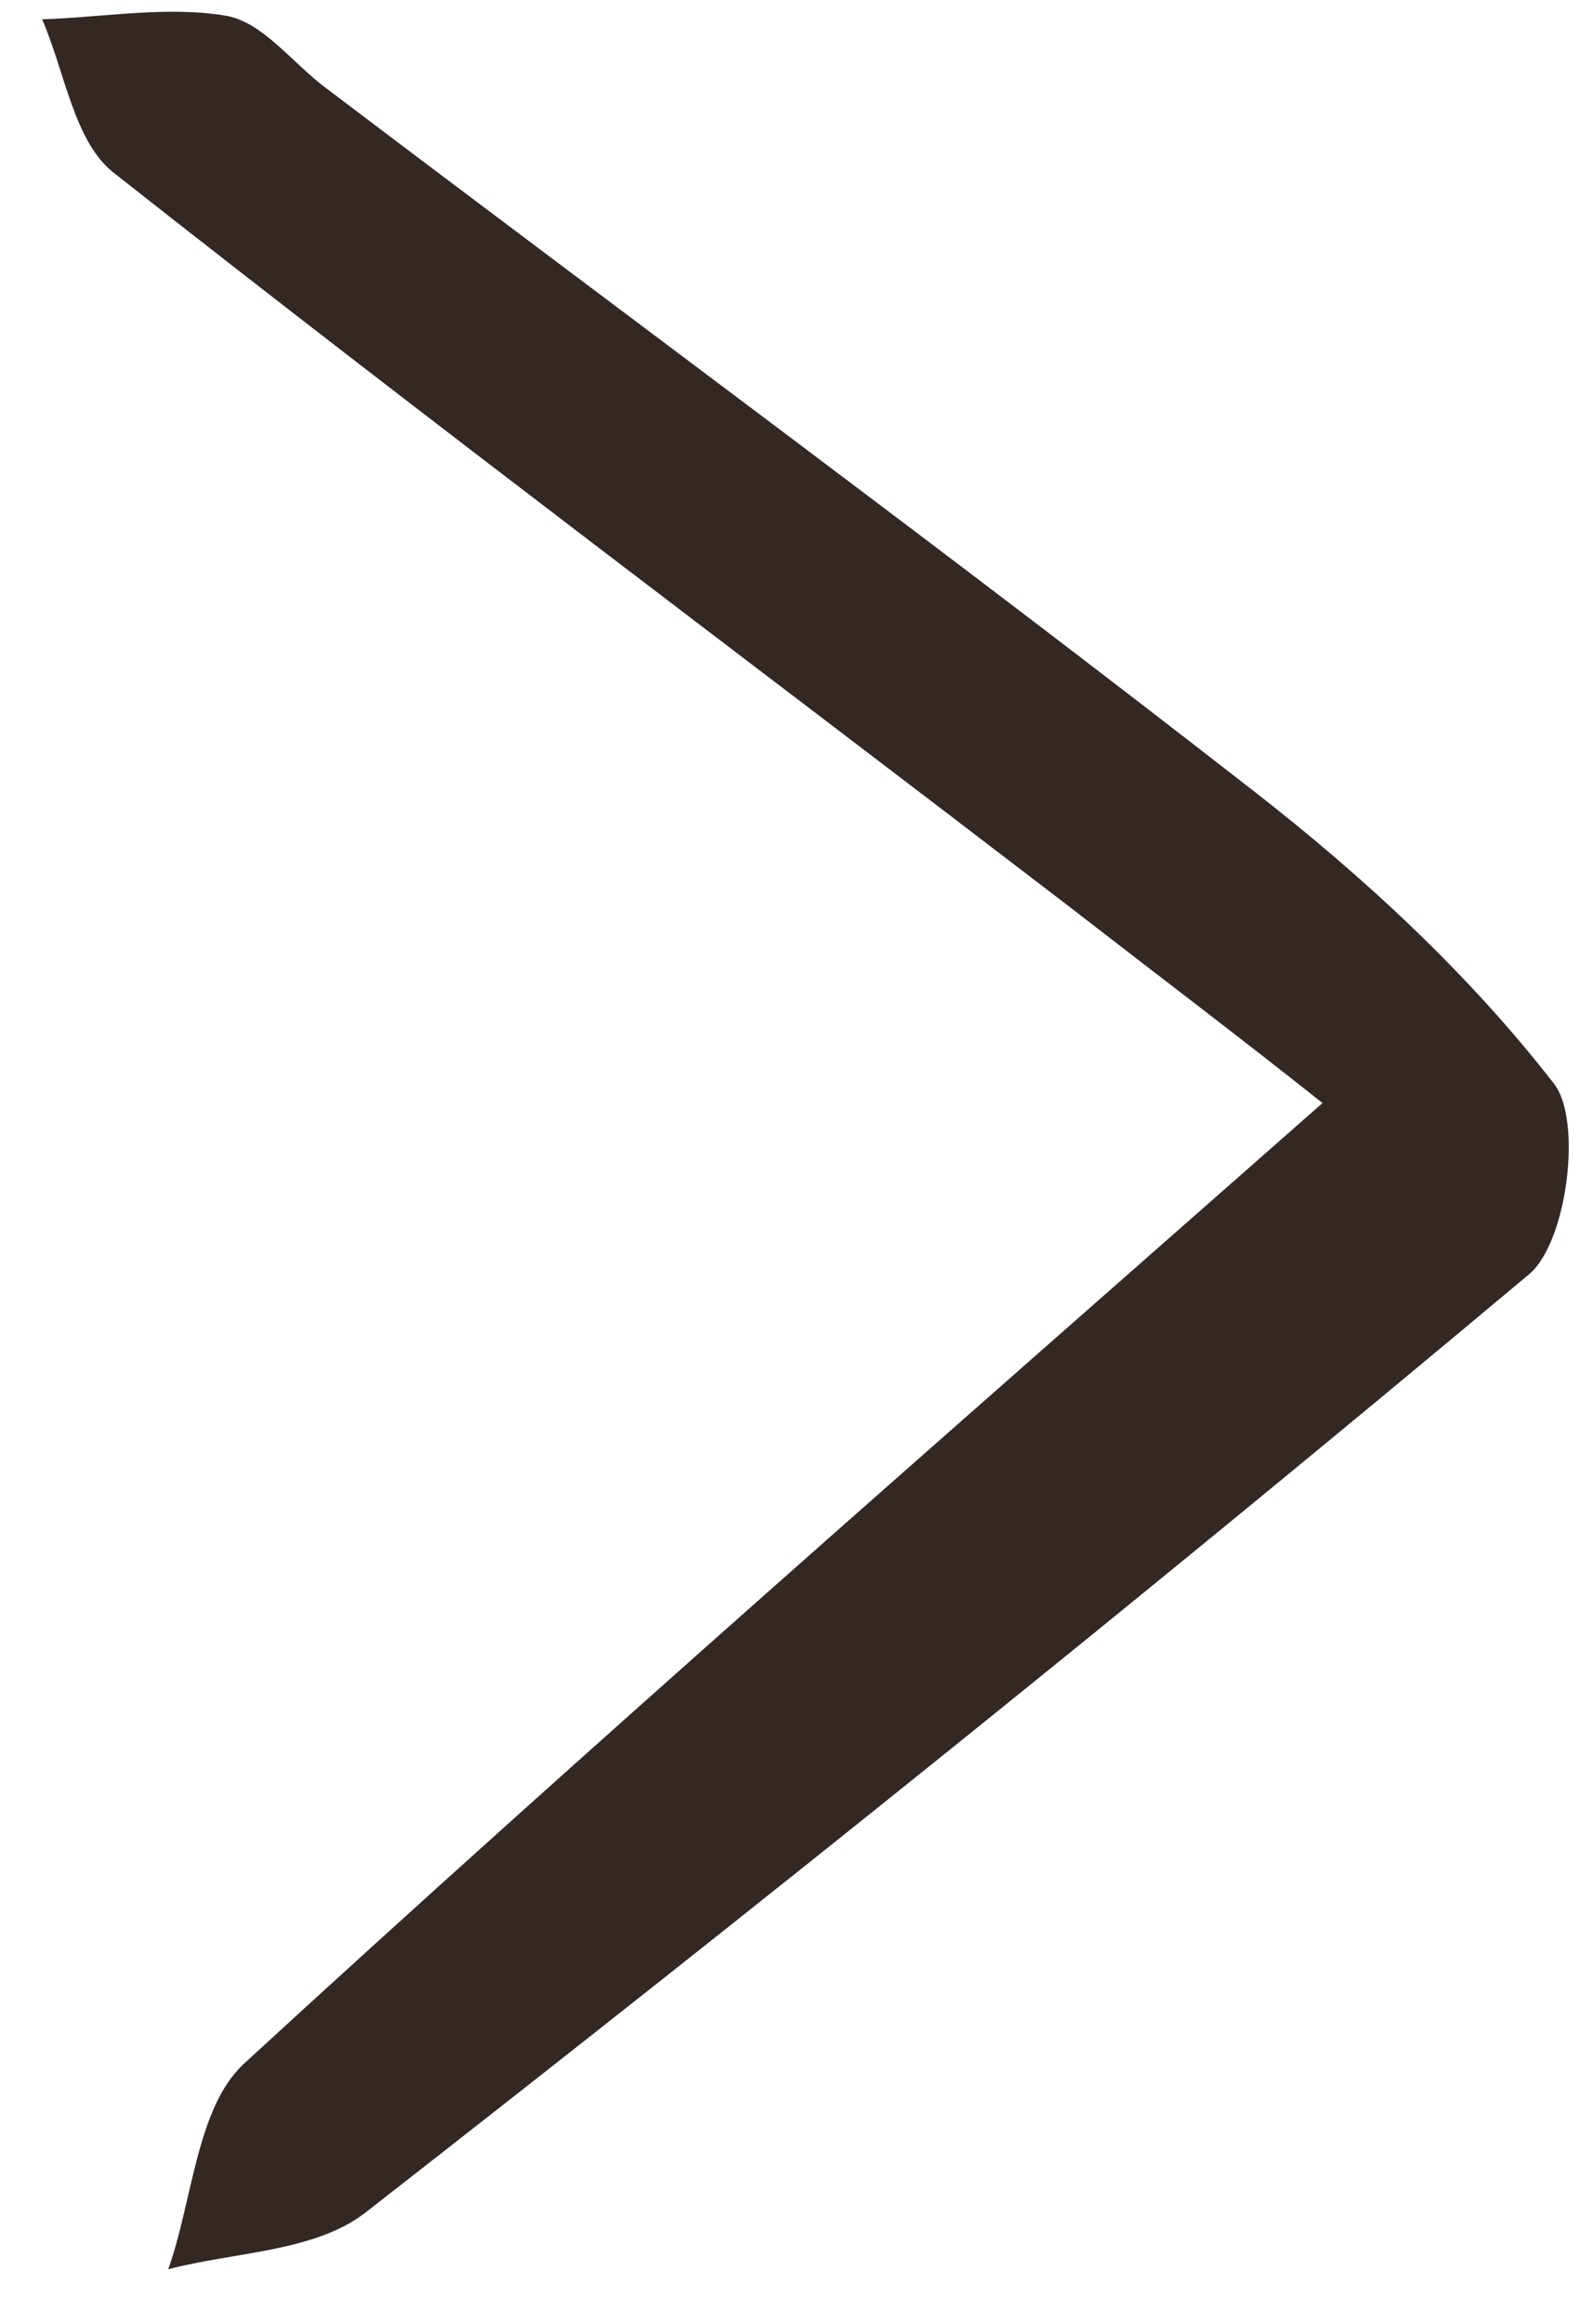 <svg width="24" height="35" viewBox="0 0 24 35" fill="none" xmlns="http://www.w3.org/2000/svg">
<path d="M19.925 16.613C14.251 21.61 8.89 26.29 3.67 31.086C2.961 31.75 2.904 33.137 2.535 34.177C3.528 33.917 4.72 33.917 5.486 33.339C11.415 28.717 17.287 24.008 23.046 19.184C23.613 18.693 23.84 16.873 23.414 16.324C22.138 14.678 20.549 13.204 18.875 11.904C14.28 8.322 9.571 4.856 4.918 1.331C4.408 0.956 3.954 0.32 3.386 0.234C2.507 0.089 1.543 0.262 0.635 0.291C0.975 1.071 1.117 2.14 1.713 2.602C6.479 6.358 11.301 9.969 16.124 13.666C17.429 14.677 18.762 15.688 19.925 16.613Z" fill="#342824"/>
</svg>
